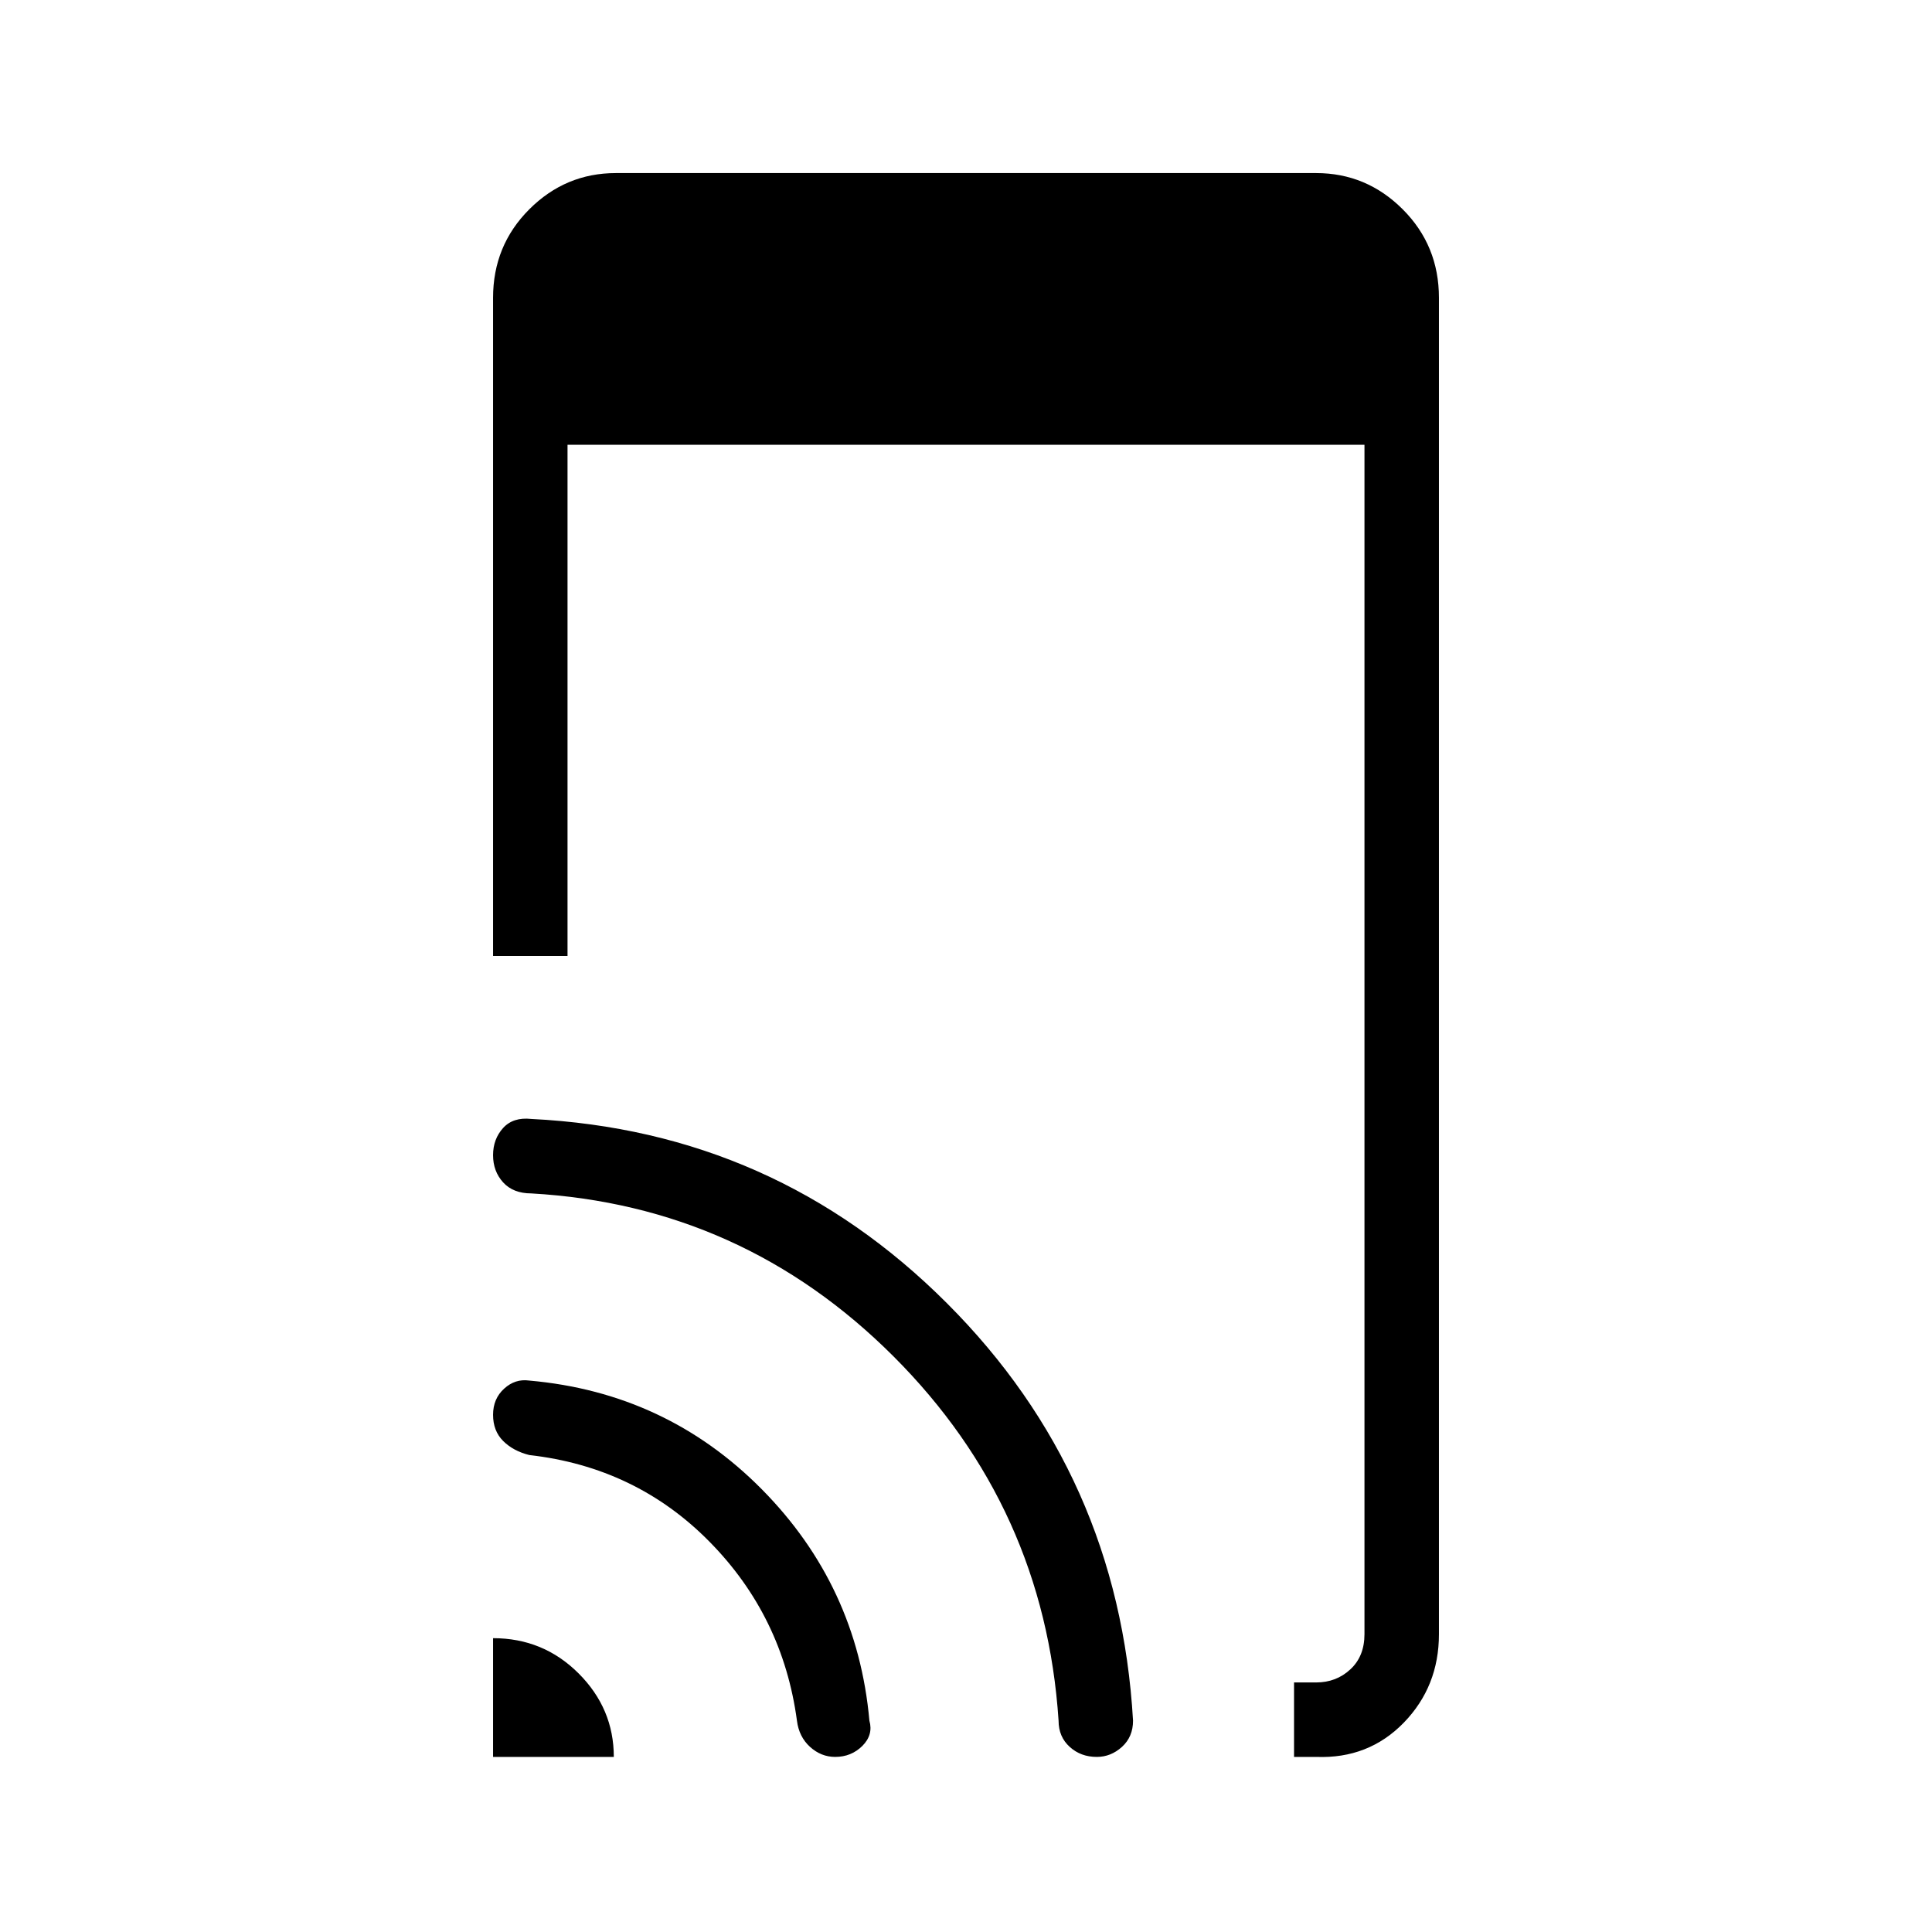 <svg xmlns="http://www.w3.org/2000/svg" height="24" width="24"><path d="M16.075 21.825V20.9h.275q.25 0 .425-.163.175-.162.175-.437V5.525h-9.9v6.35h-.925V3.7q0-.65.45-1.1.45-.45 1.075-.45h8.7q.625 0 1.075.45.45.45.45 1.1v16.6q0 .65-.437 1.1-.438.45-1.088.425Zm-9.95 0V20.35q.625 0 1.063.438.437.437.437 1.037Zm4.25 0q-.175 0-.313-.125-.137-.125-.162-.325-.175-1.3-1.088-2.225-.912-.925-2.237-1.075-.2-.05-.325-.175-.125-.125-.125-.325t.138-.325q.137-.125.312-.1 1.7.15 2.888 1.35 1.187 1.2 1.337 2.875.05.175-.087.313-.138.137-.338.137Zm3.25 0q-.2 0-.337-.125-.138-.125-.138-.325-.175-2.65-2.05-4.525-1.875-1.875-4.5-2.025-.225 0-.35-.137-.125-.138-.125-.338t.125-.338q.125-.137.35-.112 3.025.15 5.162 2.288 2.138 2.137 2.313 5.187 0 .2-.137.325-.138.125-.313.125Z"/></svg>